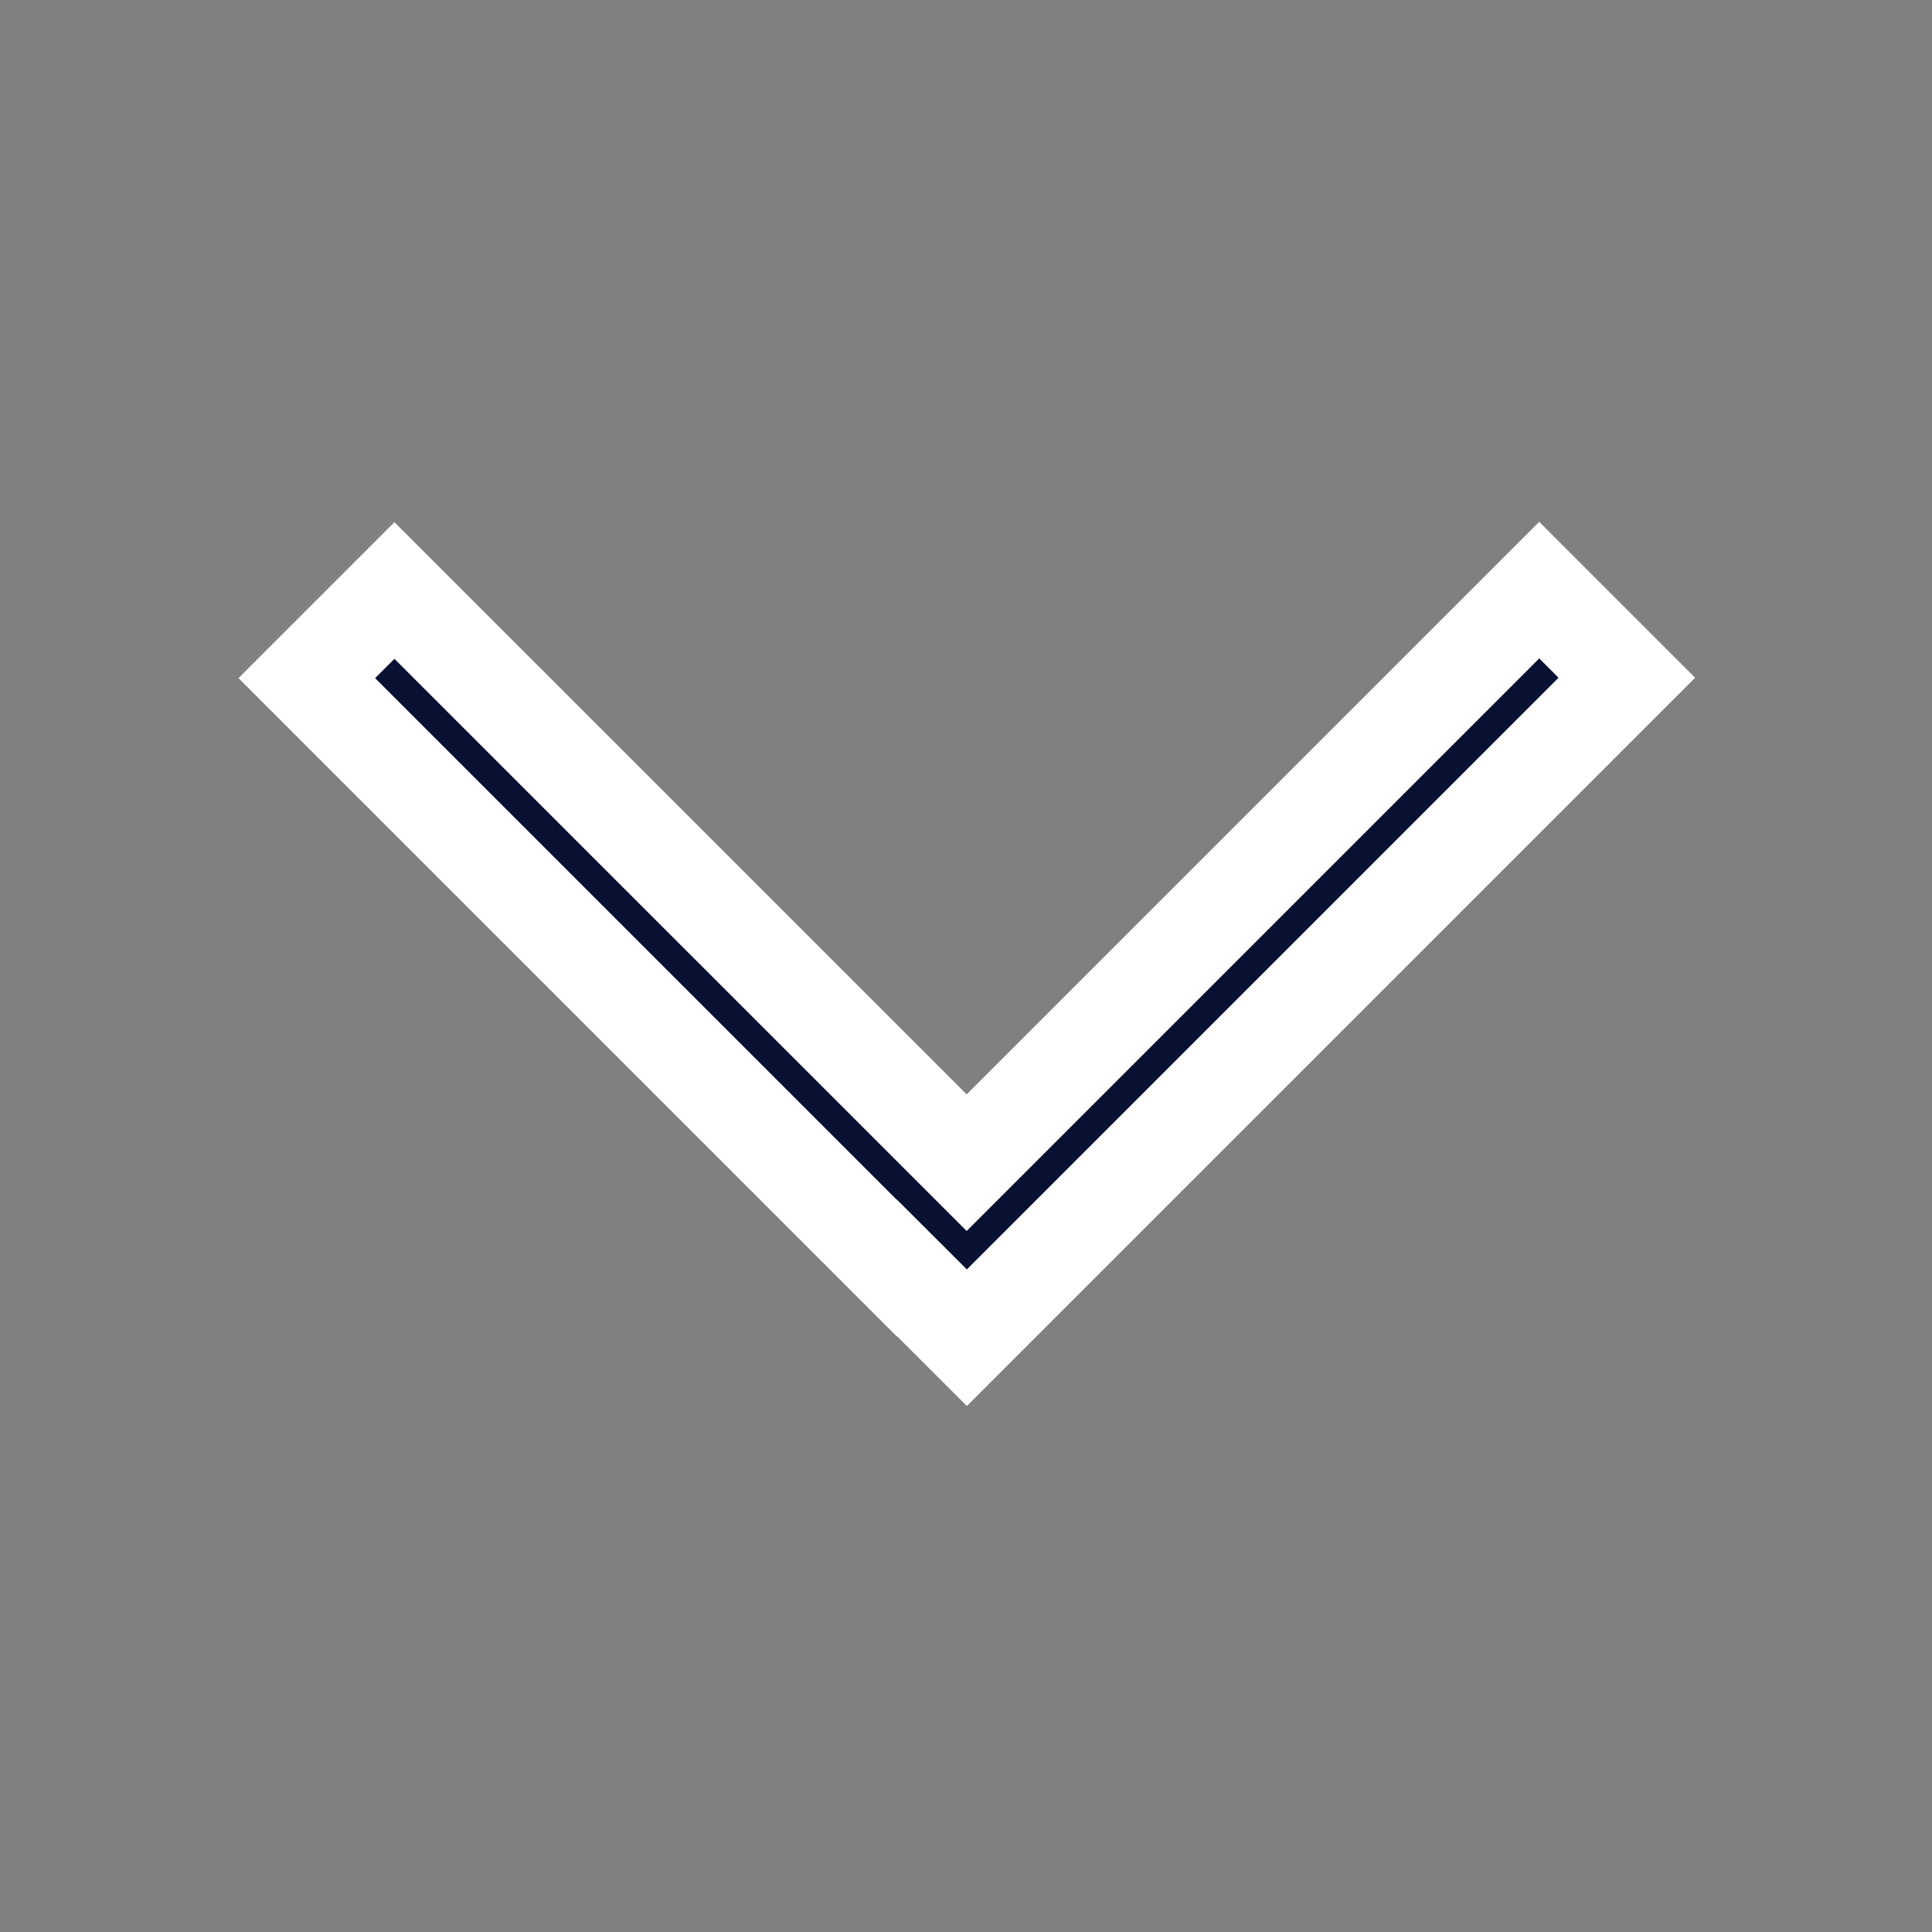 <svg width="20" height="20" fill="#ffffff" stroke="#ffffff" viewBox="0 0 20 20" xmlns="http://www.w3.org/2000/svg">
<rect x="0" y="0" width="20" height="20" fill="#808080" stroke="none"/>
<path fill-rule="evenodd" clip-rule="evenodd" d="M10.007 12.036L15.934 6.109L16.841 7.016L10.009 13.848L9.284 13.124L9.282 13.126L3.176 7.02L4.083 6.113L10.007 12.036Z" fill="#081132"/>
</svg>
